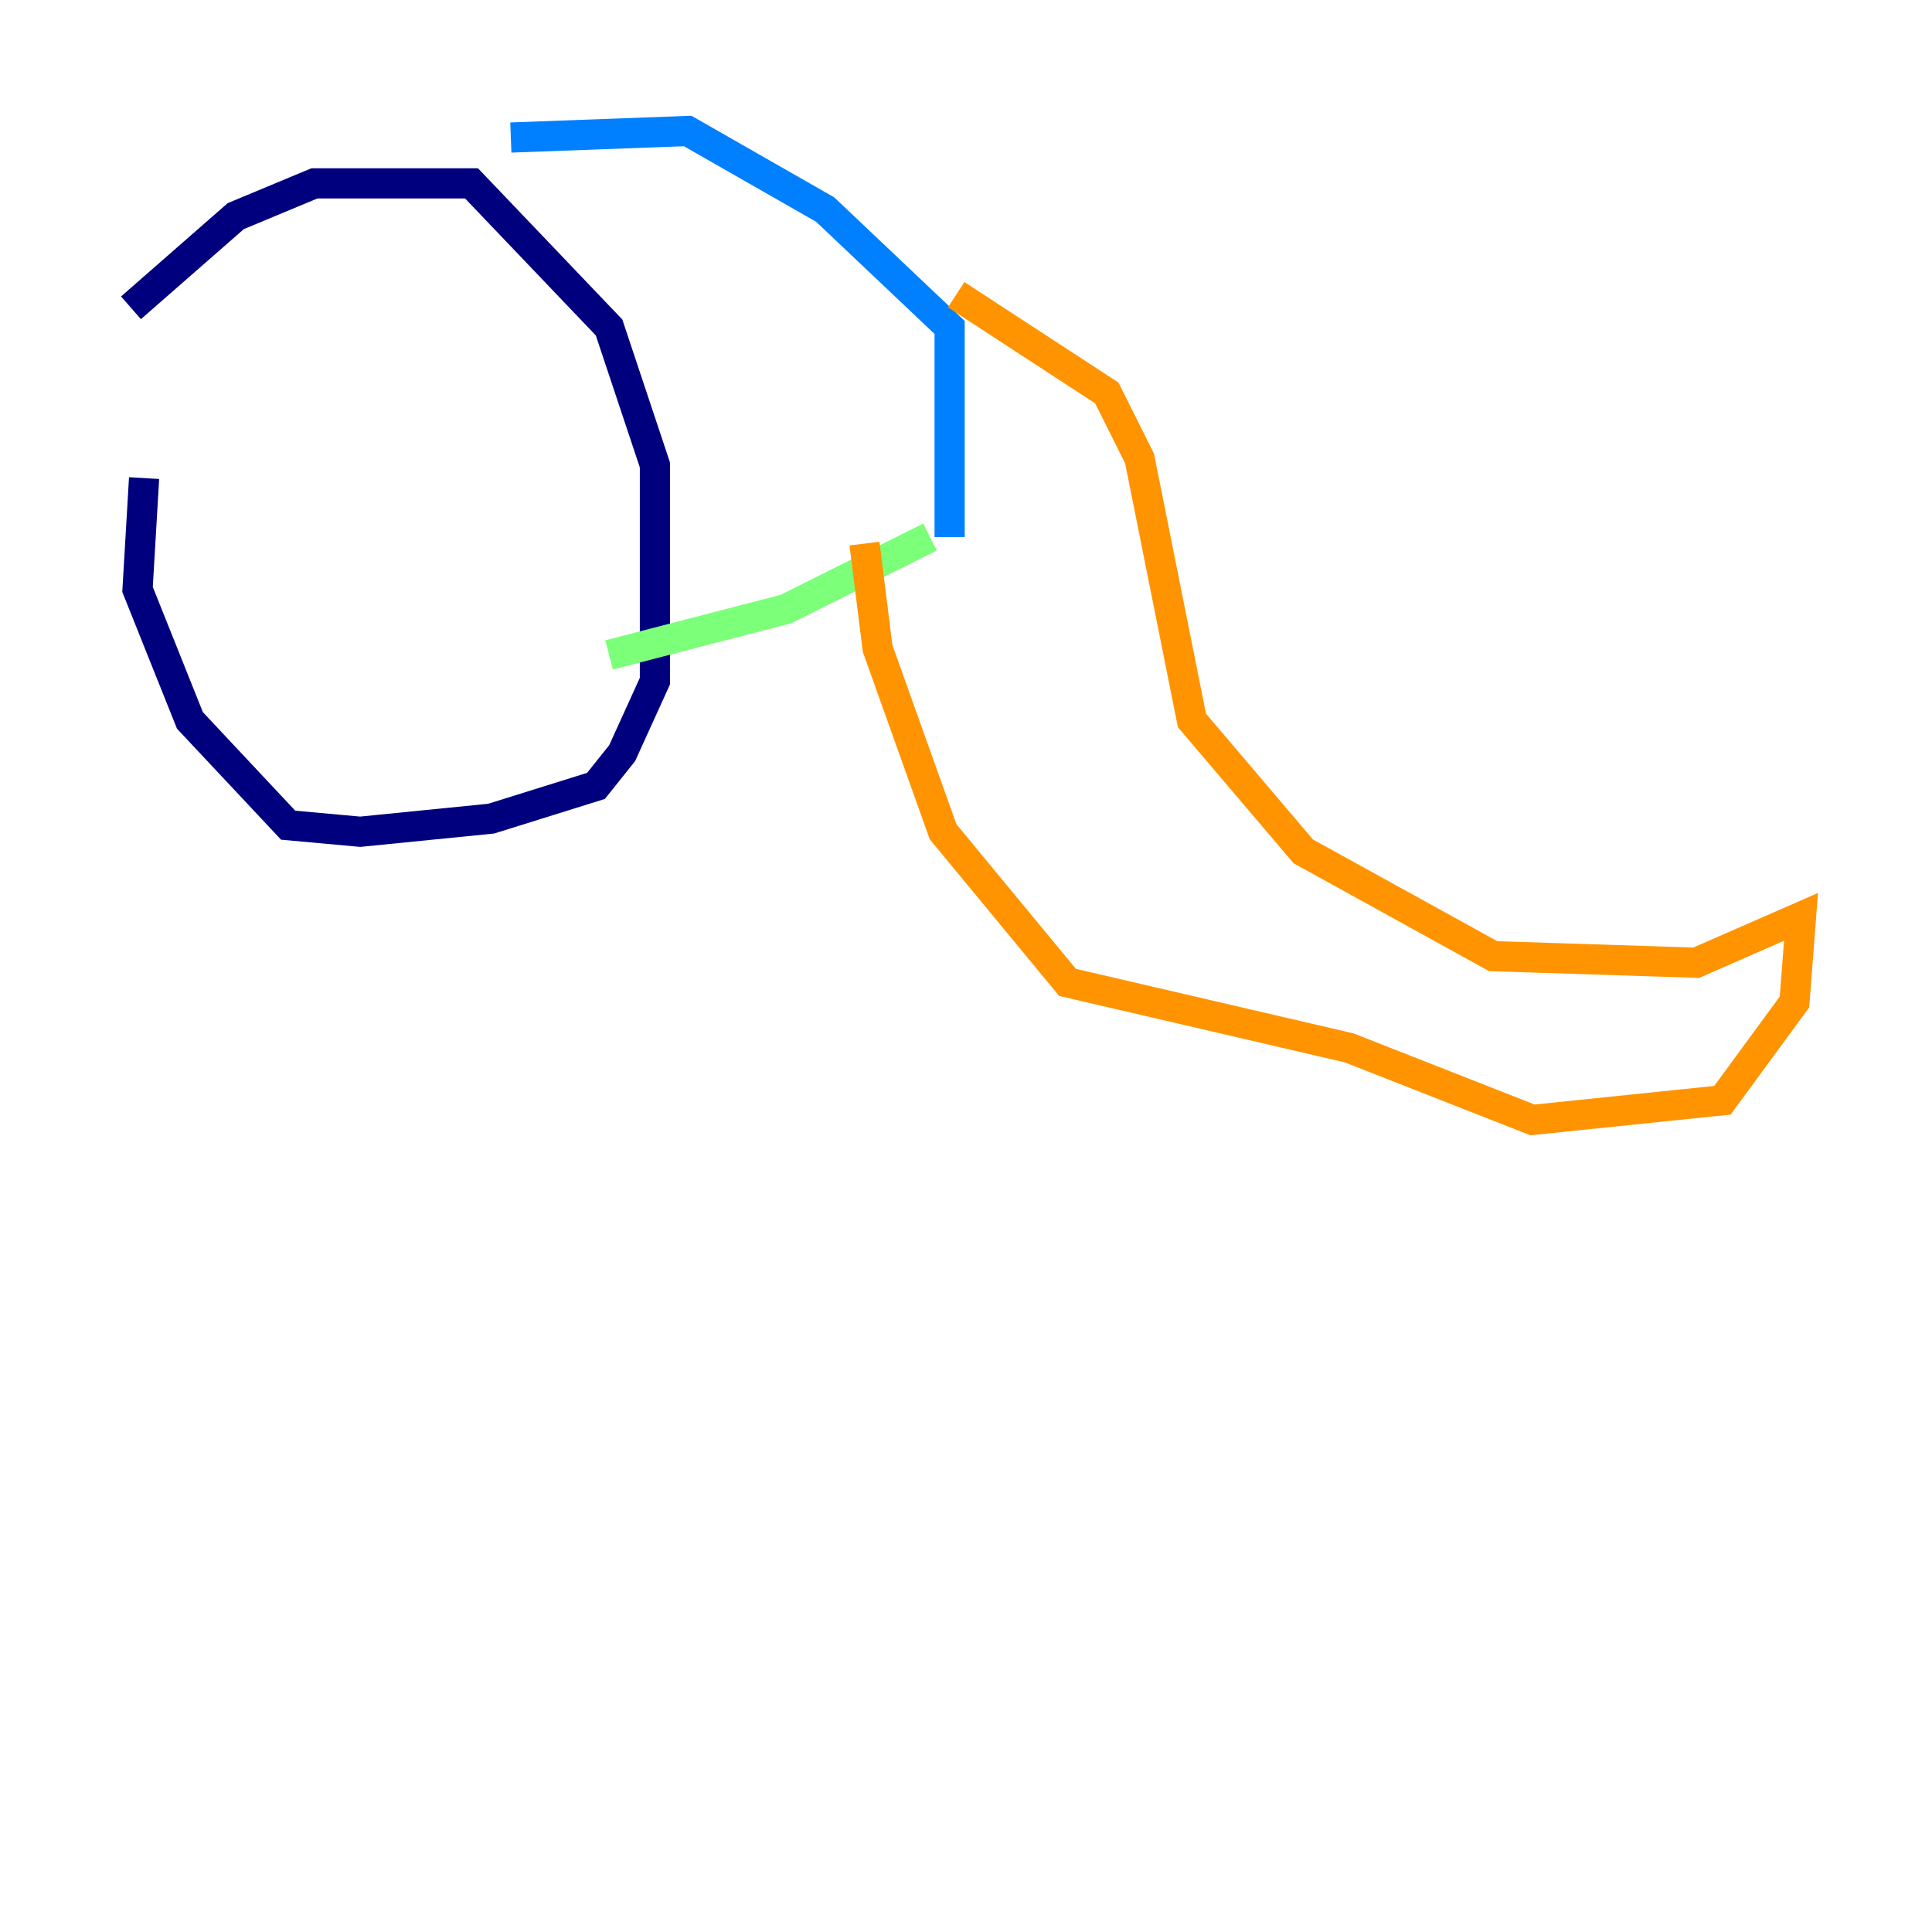 <?xml version="1.0" encoding="utf-8" ?>
<svg baseProfile="tiny" height="128" version="1.2" viewBox="0,0,128,128" width="128" xmlns="http://www.w3.org/2000/svg" xmlns:ev="http://www.w3.org/2001/xml-events" xmlns:xlink="http://www.w3.org/1999/xlink"><defs /><polyline fill="none" points="8.678,20.393 15.62,14.319 20.827,12.149 31.241,12.149 40.352,21.695 43.39,30.807 43.39,45.125 41.22,49.898 39.485,52.068 32.542,54.237 23.864,55.105 19.091,54.671 12.583,47.729 9.112,39.051 9.546,31.675" stroke="#00007f" stroke-width="2" /><polyline fill="none" points="33.844,9.112 45.559,8.678 54.671,13.885 62.915,21.695 62.915,35.58" stroke="#0080ff" stroke-width="2" /><polyline fill="none" points="61.614,35.58 52.068,40.352 40.352,43.39" stroke="#7cff79" stroke-width="2" /><polyline fill="none" points="63.349,19.525 73.329,26.034 75.498,30.373 78.969,47.729 86.346,56.407 98.929,63.349 112.38,63.783 119.322,60.746 118.888,66.386 114.115,72.895 101.532,74.197 89.383,69.424 70.725,65.085 62.481,55.105 58.142,42.956 57.275,36.014" stroke="#ff9400" stroke-width="2" /><polyline fill="none" points="8.678,30.807 8.678,30.807" stroke="#7f0000" stroke-width="2" /></svg>